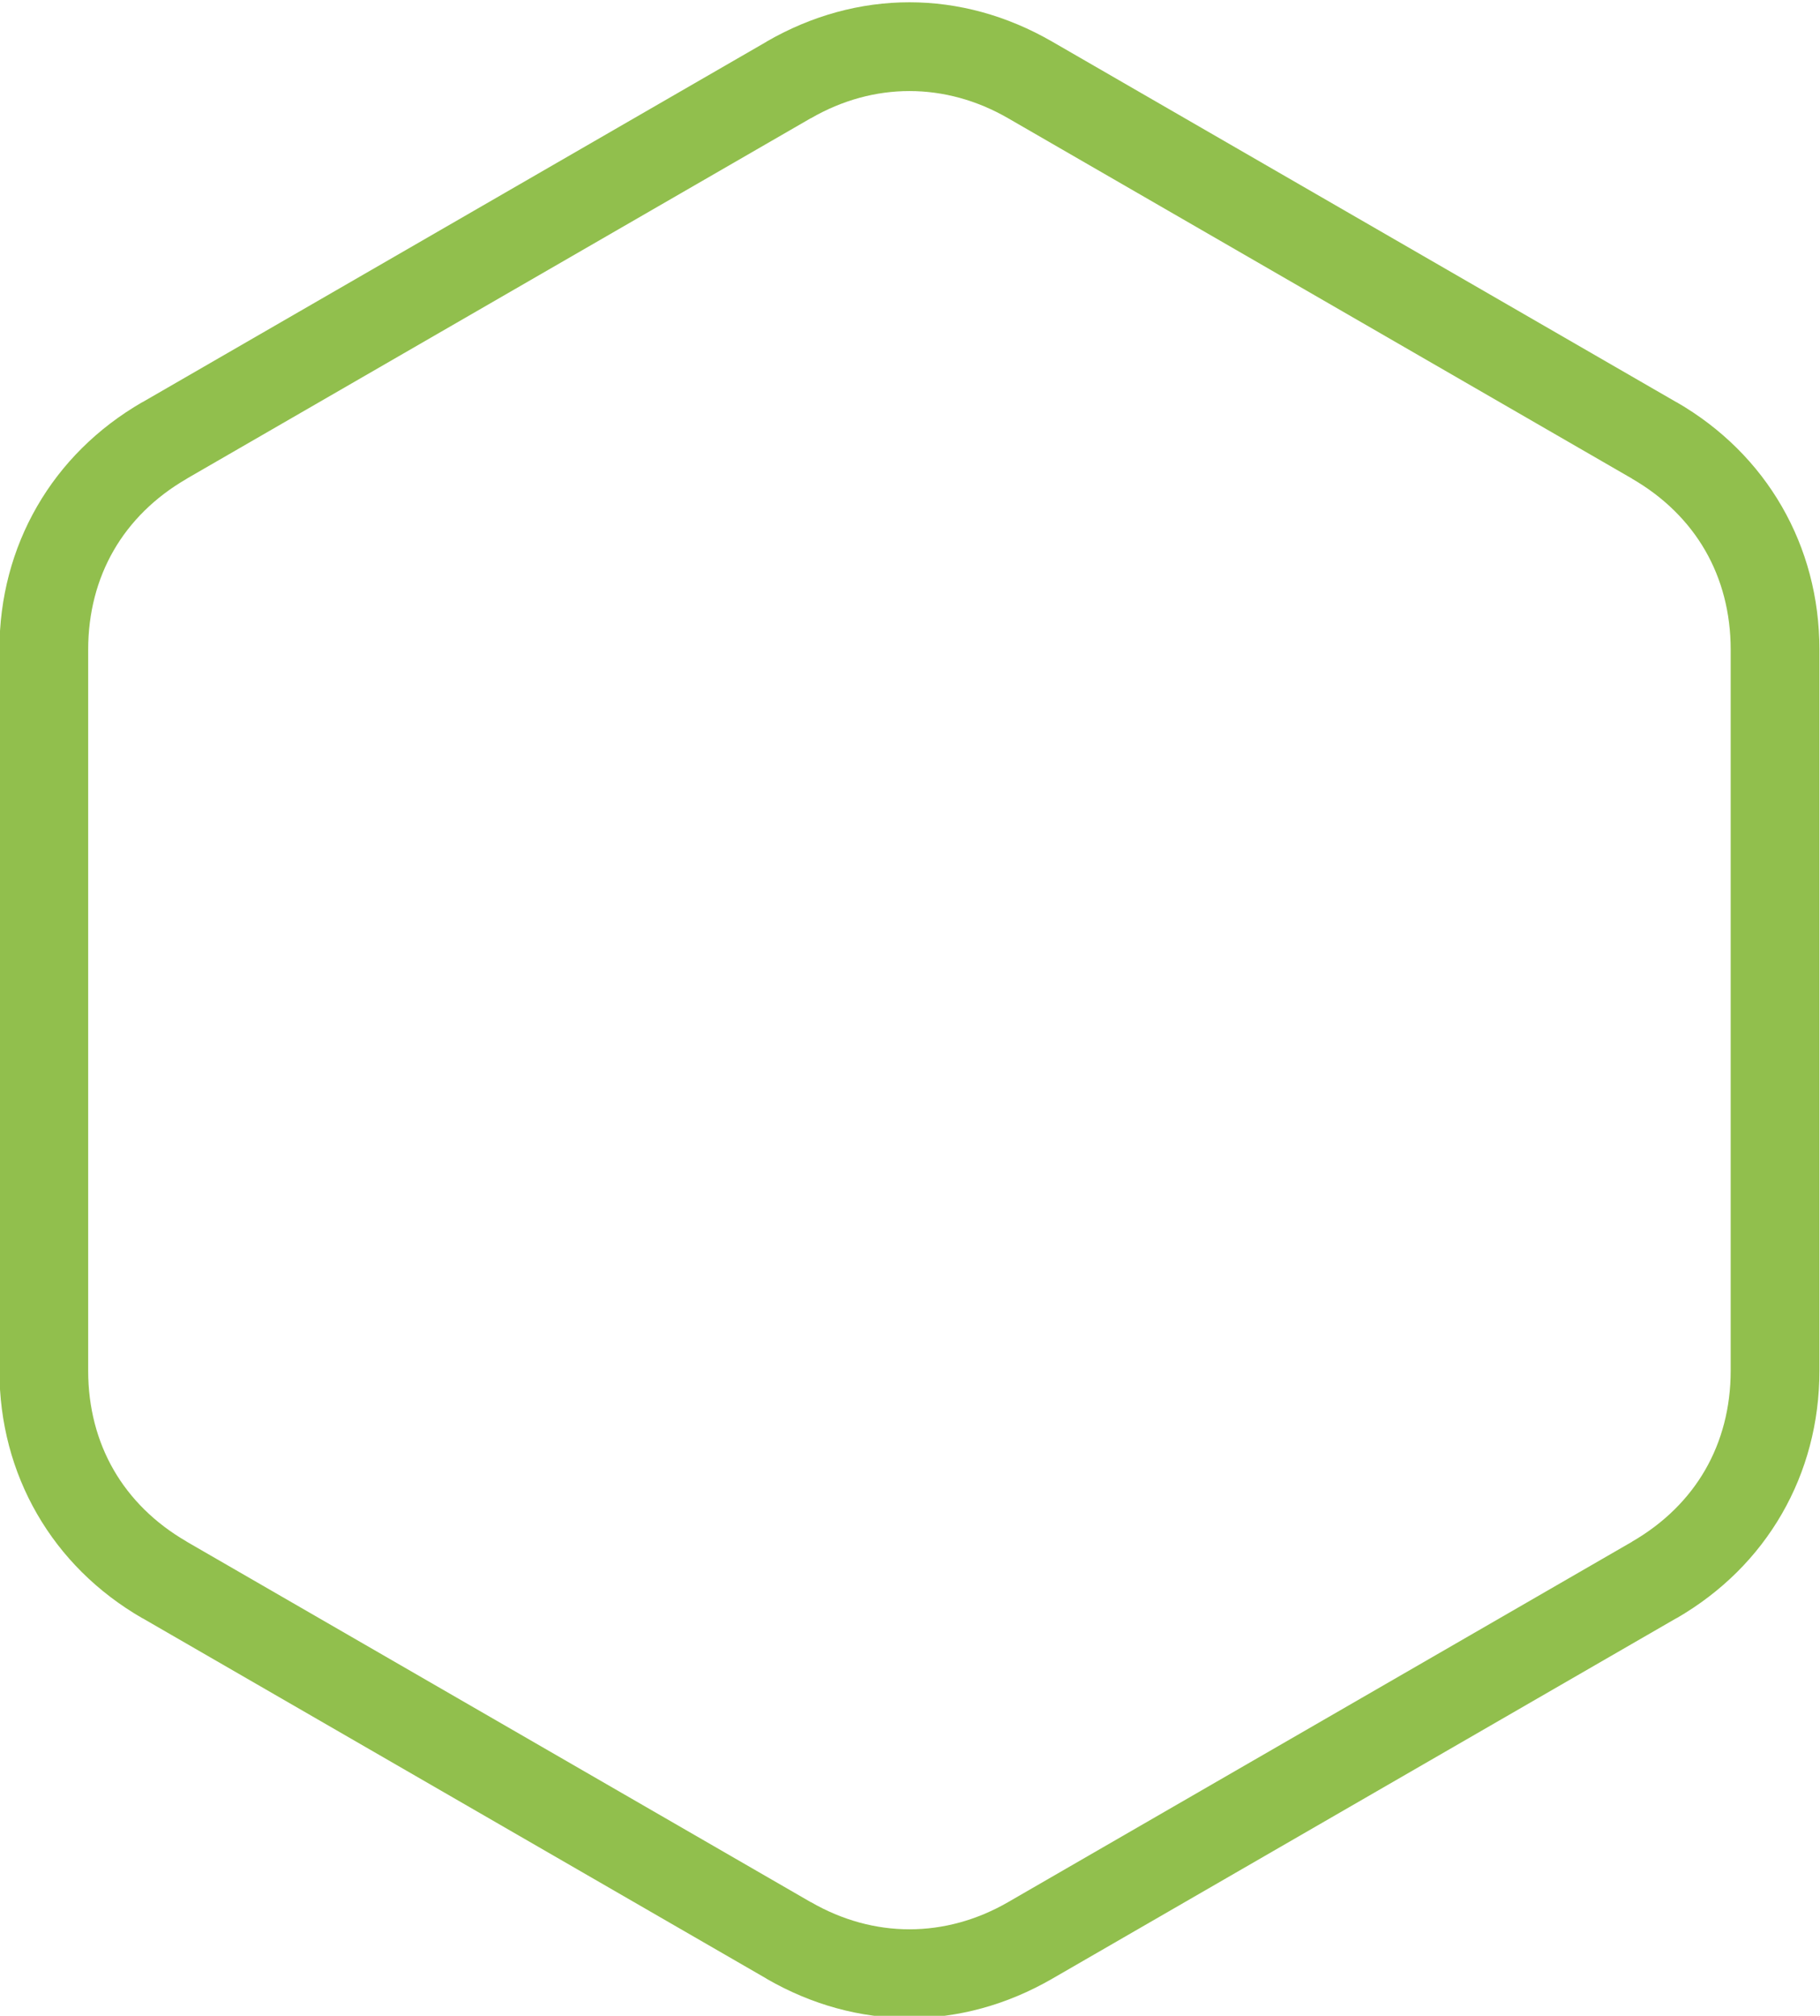<svg xmlns="http://www.w3.org/2000/svg" xml:space="preserve" width="193.799" height="214.552" viewBox="0 0 5127.6 5676.7" shape-rendering="geometricPrecision" text-rendering="geometricPrecision" image-rendering="optimizeQuality" fill-rule="evenodd" clip-rule="evenodd"><path d="m2964.26 117.17 1758.68 1015.36h.49c127.03 73.34 227.45 173.9 296.54 293.57 69.1 119.71 106.01 256.86 106.01 403.33v2030.74c0 146.47-36.91 283.62-106.01 403.33-69.09 119.67-169.51 220.23-296.54 293.57h-.49L2964.26 5572.43c-127.87 73.82-264.98 110.73-402.06 110.73-137.39 0-274.7-36.91-402.55-110.73l.12-.21L401.46 4557.07h-.49c-127.03-73.34-227.45-173.9-296.54-293.57-69.1-119.71-106.01-256.86-106.01-403.33V1829.43c0-146.47 36.91-283.62 106.01-403.33 69.09-119.67 169.51-220.23 296.54-293.57h.49L2159.77 117.38l-.12-.21C2287.5 43.35 2424.79 6.43 2562.2 6.43c137.08 0 274.19 36.92 402.06 110.74zm1634.29 1230.97L2840.24 332.99c-88.4-51.03-183.22-76.56-278.04-76.56-94.5 0-189.16 25.53-277.55 76.56h-.49L525.85 1348.14l.12.21c-89.21 51.51-158.86 120.6-205.72 201.77-46.82 81.11-71.83 176.05-71.83 279.31v2030.74c0 103.26 25.01 198.2 71.83 279.31 46.86 81.17 116.51 150.26 205.72 201.77l-.12.21 1758.31 1015.15h.49c88.39 51.03 183.04 76.55 277.55 76.55 94.83 0 189.65-25.52 278.04-76.55l1758.31-1015.15-.12-.21c89.21-51.51 158.86-120.6 205.72-201.77 46.82-81.11 71.83-176.05 71.83-279.31V1829.43c0-103.26-25.01-198.2-71.83-279.31-46.86-81.17-116.51-150.26-205.72-201.77l.12-.21z" fill="#91bf4d" fill-rule="nonzero"/></svg>